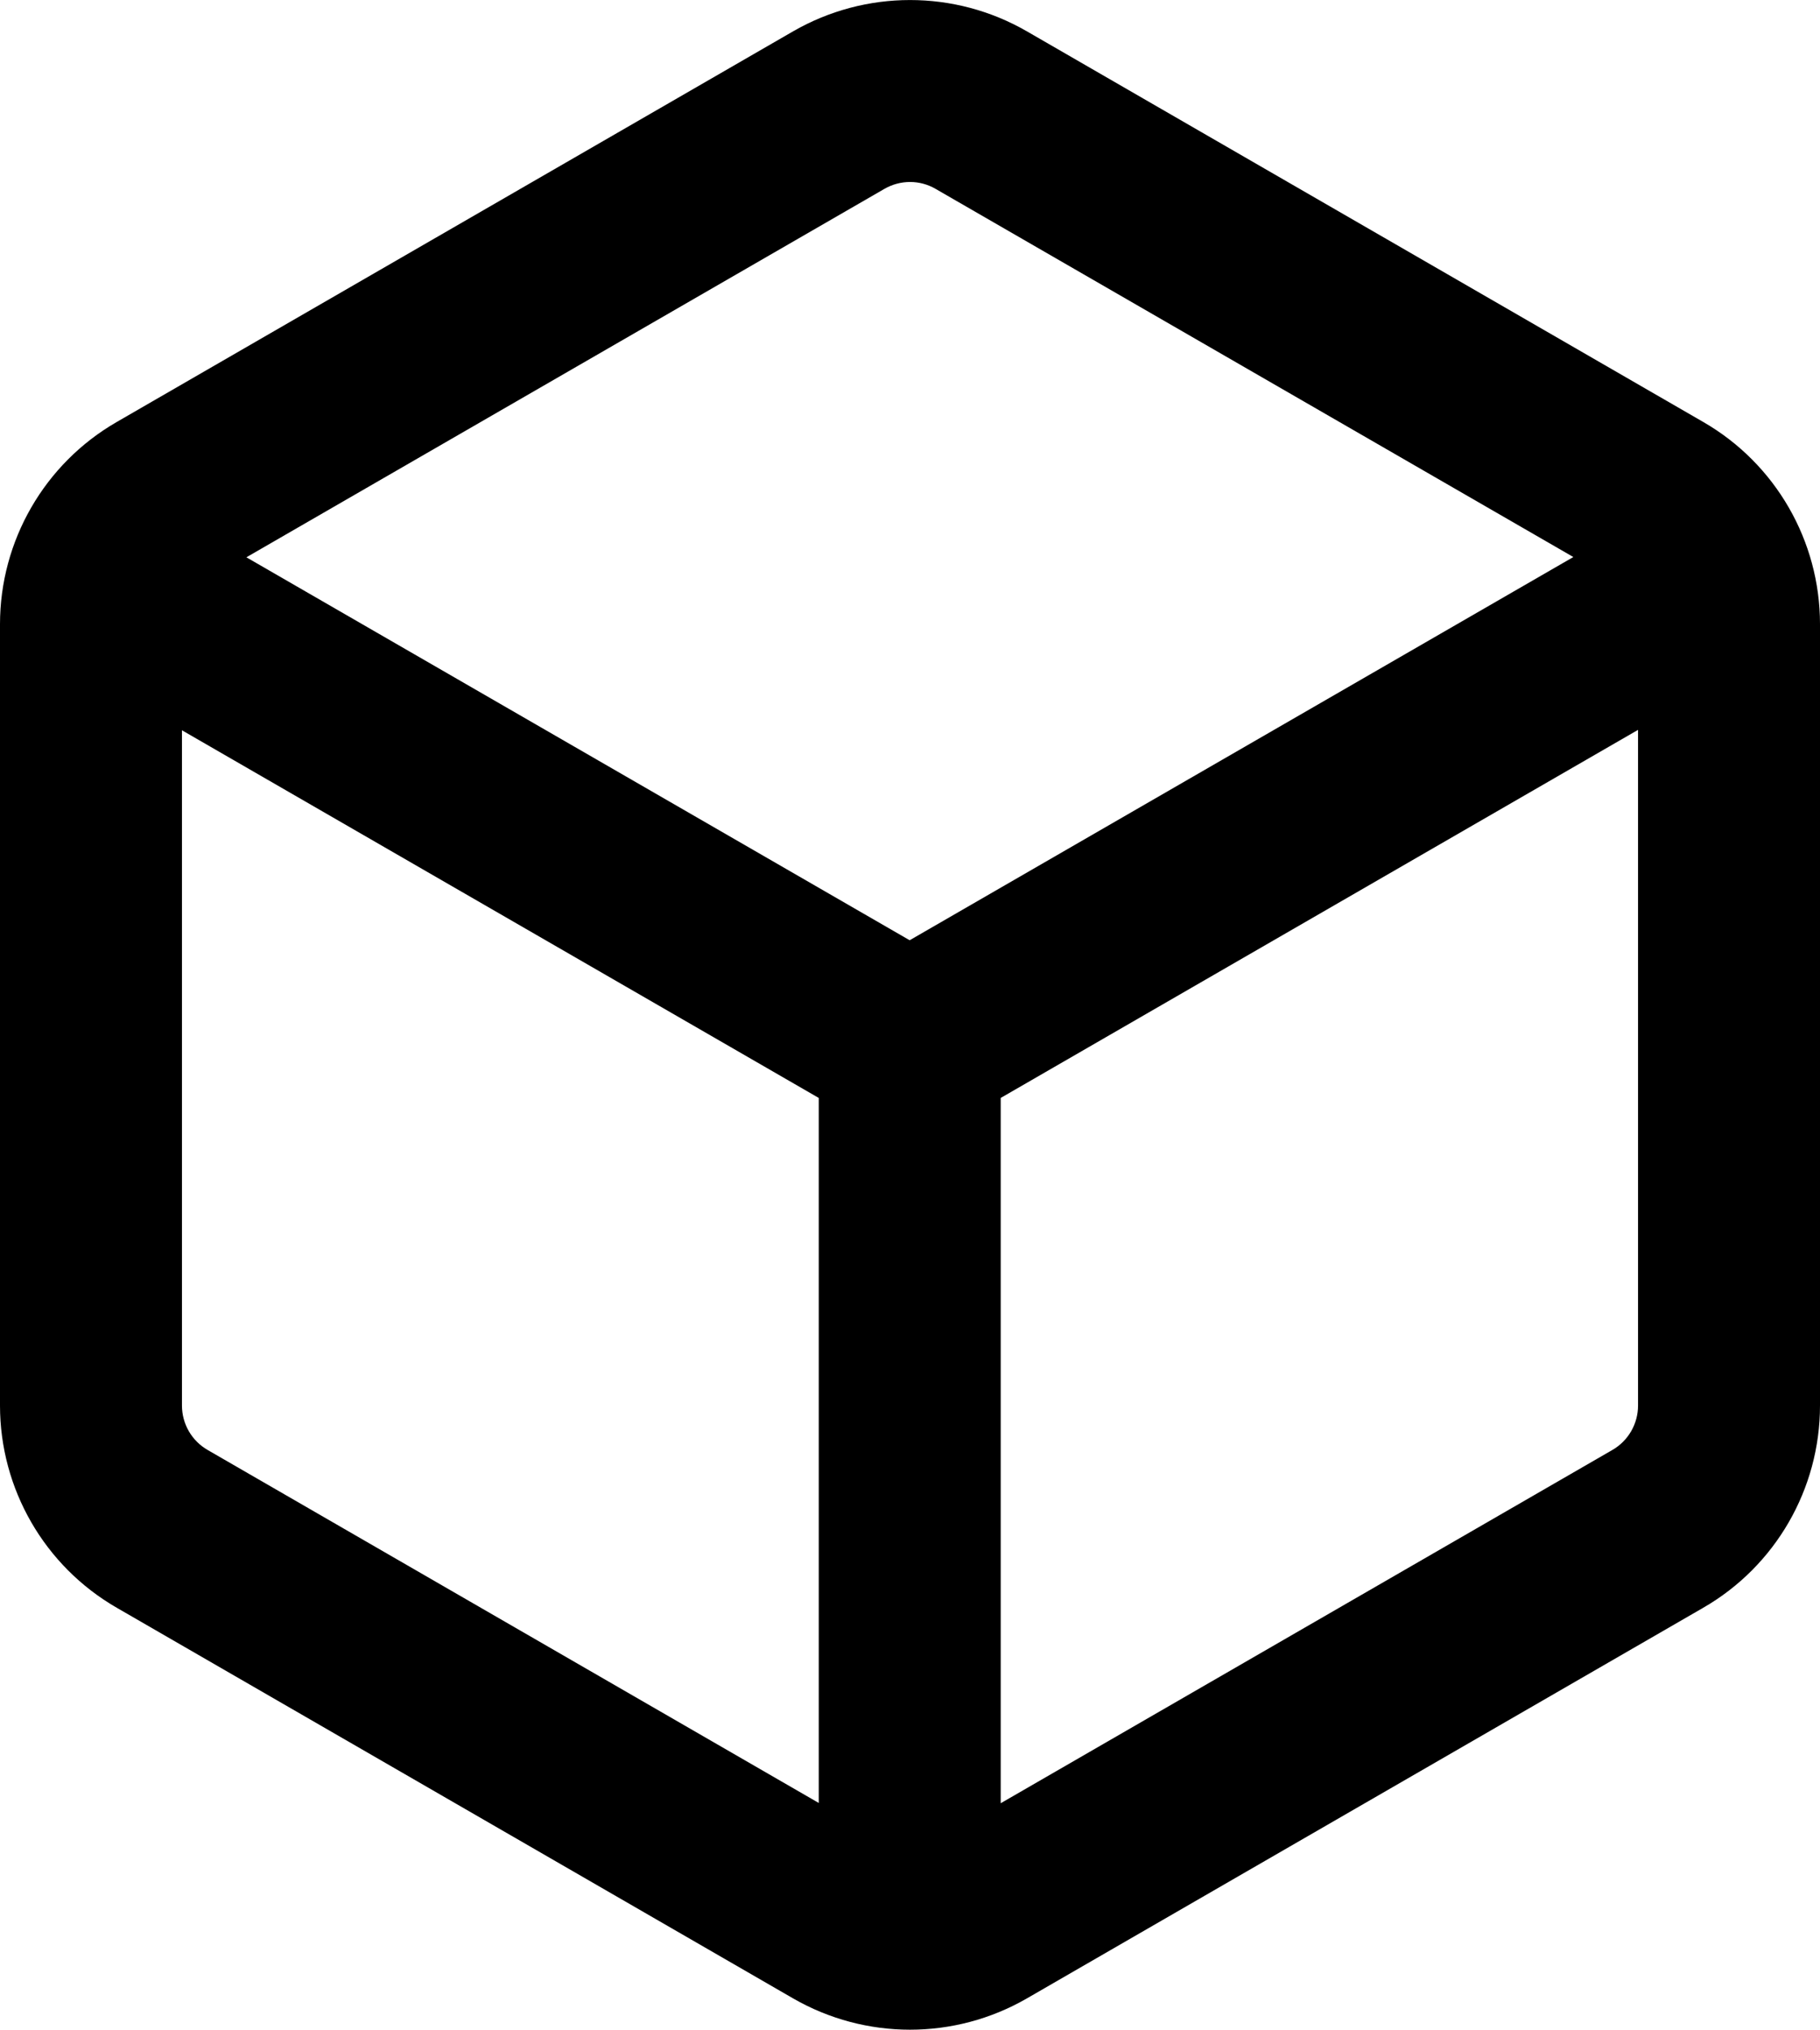 <svg xmlns="http://www.w3.org/2000/svg" xmlns:xlink="http://www.w3.org/1999/xlink" fill="none" version="1.1" width="13.333" height="14.867" viewBox="0 0 13.333 14.867"><g><path d="M5.811,0.229C6.341,-0.076,6.993,-0.076,7.522,0.229L12.478,3.091C13.007,3.396,13.333,3.961,13.333,4.572L13.333,10.295C13.333,10.906,13.007,11.471,12.478,11.776L7.522,14.638C6.993,14.943,6.341,14.943,5.811,14.638L0.855,11.776C0.326,11.471,0,10.906,0,10.295L0,4.572C0,3.961,0.326,3.396,0.855,3.091L5.811,0.229ZM11.526,4.08L6.855,1.384C6.739,1.316,6.595,1.316,6.478,1.384L1.805,4.082L6.664,6.887L11.526,4.08ZM1.333,5.349L1.333,10.295C1.333,10.43,1.405,10.554,1.522,10.621L5.998,13.206L5.998,8.042L1.333,5.349ZM7.331,13.208L11.811,10.621C11.928,10.554,12,10.43,12,10.295L12,5.346L7.331,8.042L7.331,13.208Z" fill-rule="evenodd" fill="#000000" fill-opacity="1" style="mix-blend-mode:passthrough"/></g></svg>